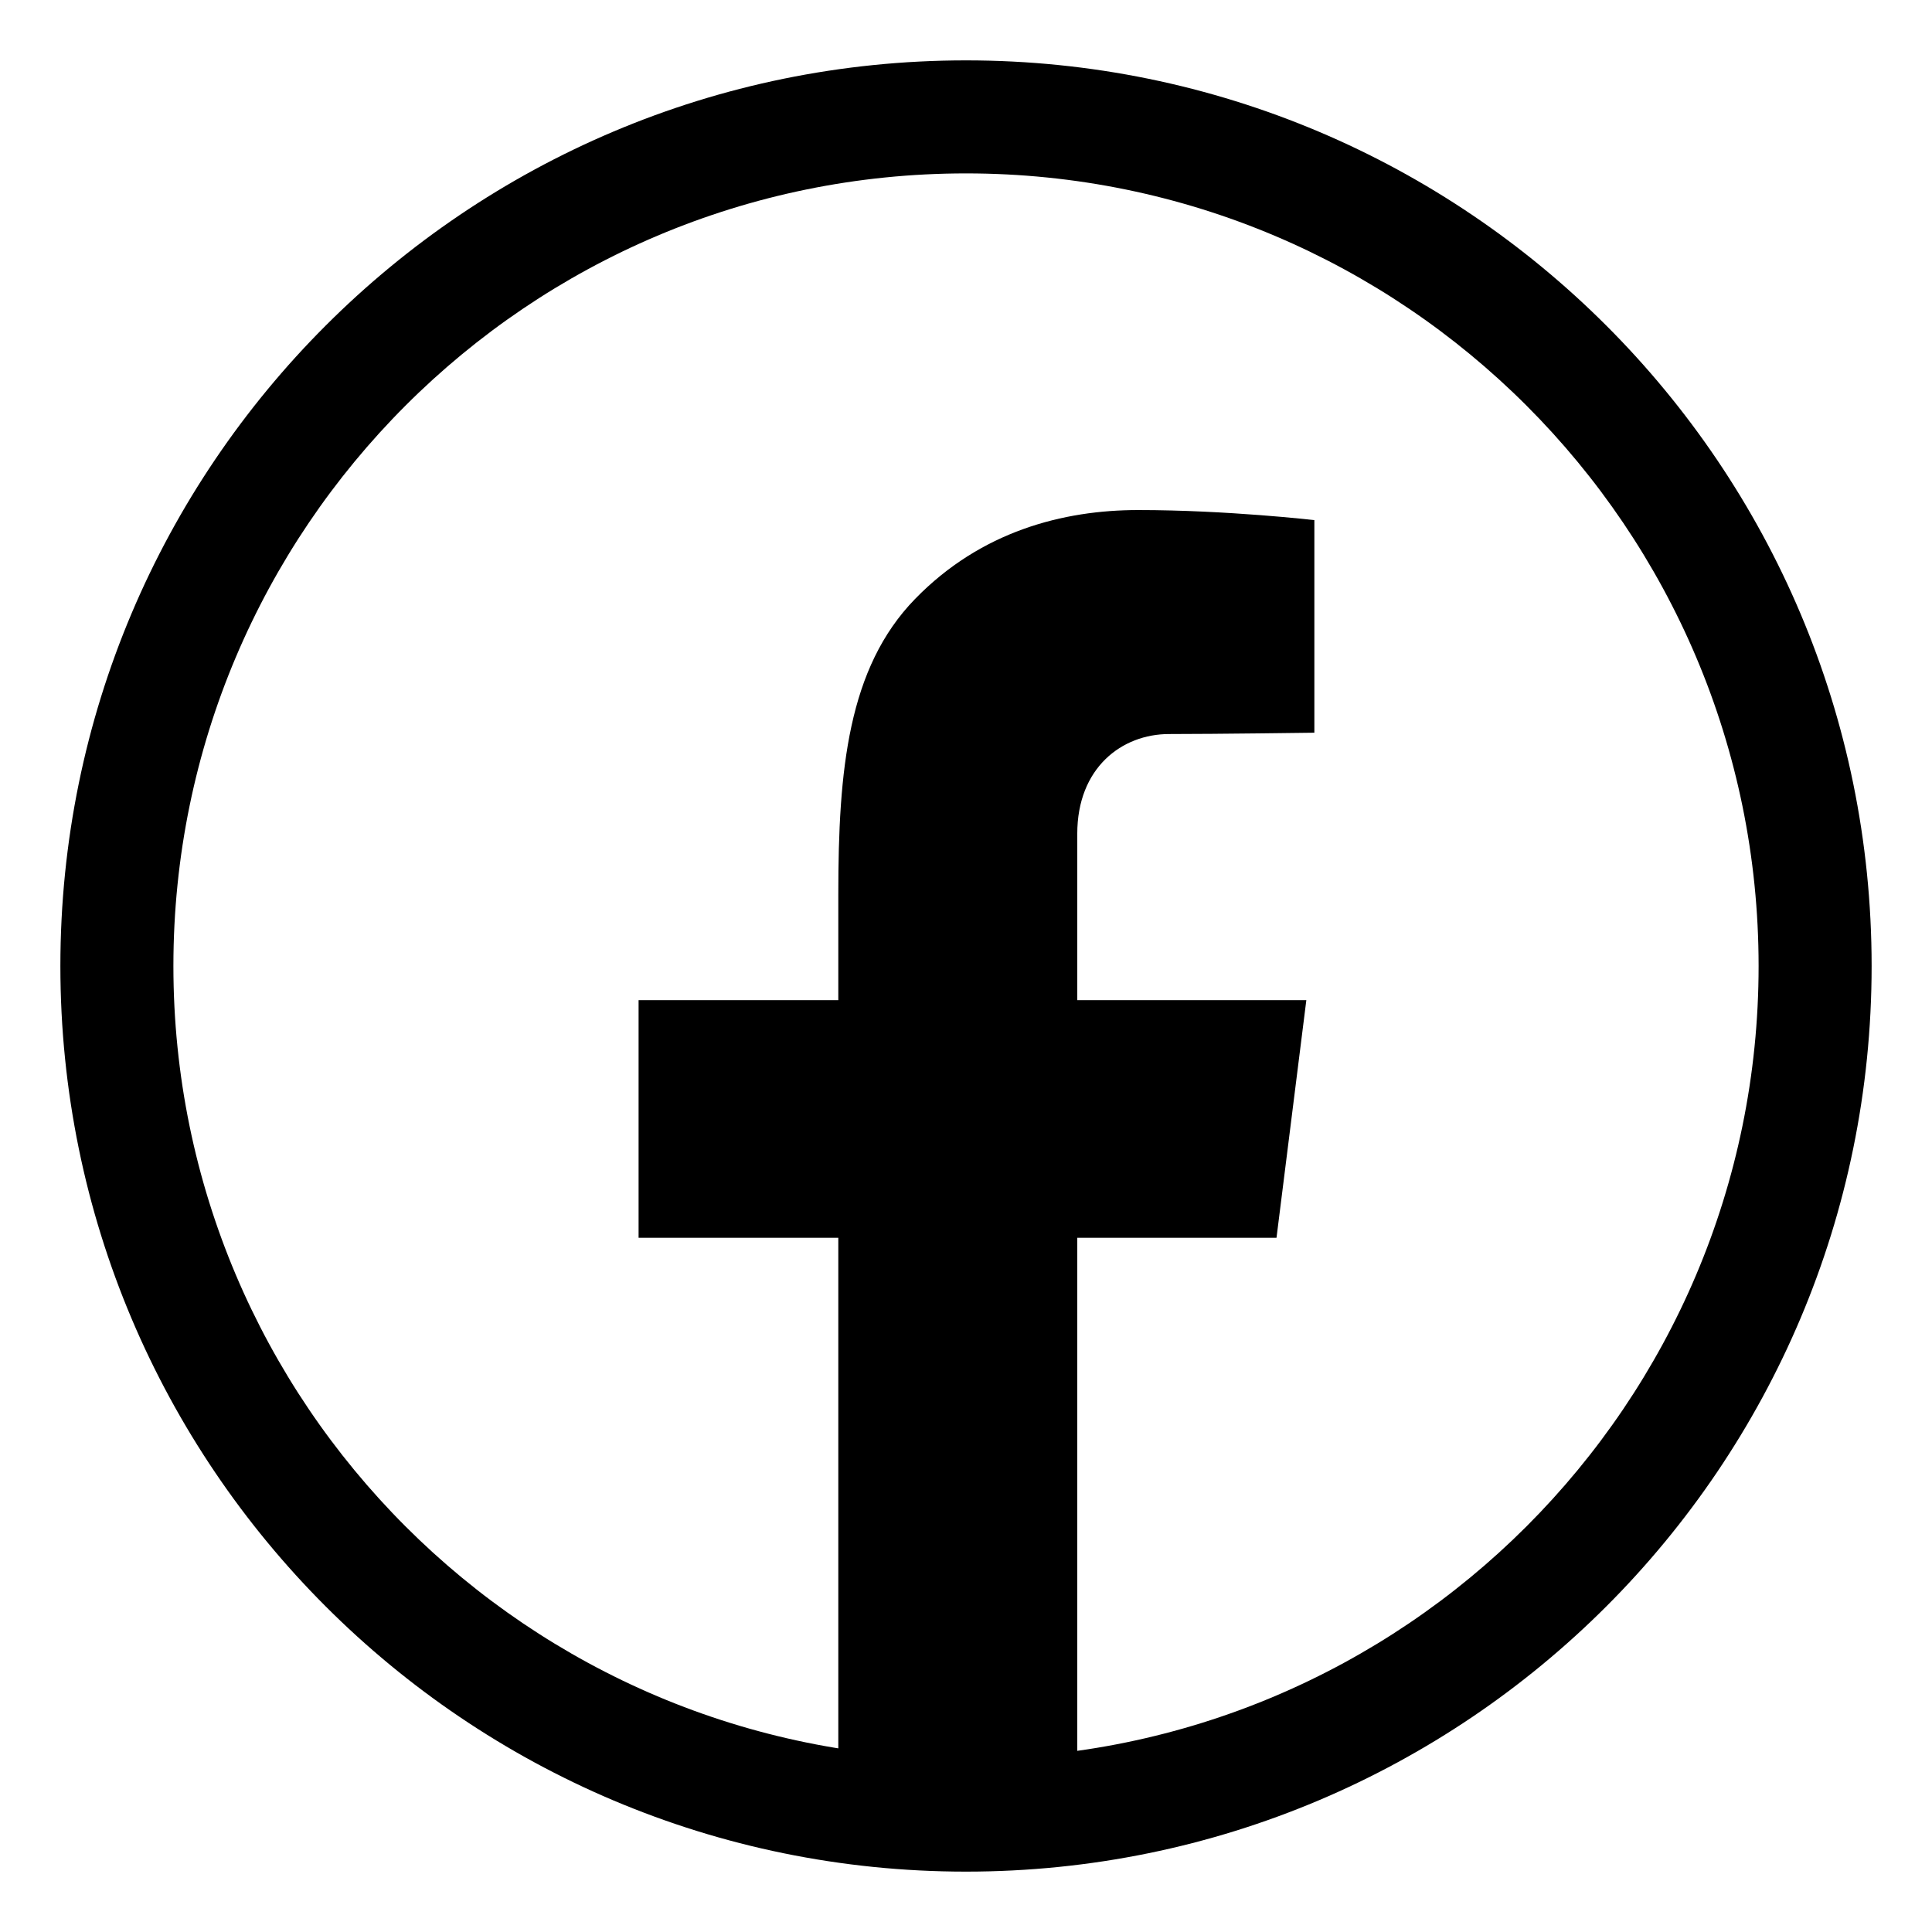 <?xml version="1.0" encoding="UTF-8"?>
<svg width="100%" height="100%" viewBox="0 0 32 32" version="1.1" xmlns="http://www.w3.org/2000/svg" xmlns:xlink="http://www.w3.org/1999/xlink">
    <title>Facebook</title>
    <g id="icon-social-facebook" stroke="none" stroke-width="1" fill="none" fill-rule="evenodd">
        <path d="M17.843,30.191 L13.885,30.191 L13.885,20.501 L10.577,20.501 L10.577,16.566 L13.885,16.566 C13.885,16.566 13.885,15.406 13.885,14.811 C13.885,12.751 14.045,11.064 15.156,9.921 C16.249,8.797 17.613,8.448 18.852,8.448 C20.327,8.448 21.77,8.615 21.77,8.615 L21.77,12.136 C21.77,12.136 20.148,12.158 19.364,12.158 C18.58,12.158 17.843,12.718 17.843,13.81 C17.843,14.368 17.843,16.566 17.843,16.566 L21.637,16.566 L21.143,20.501 L17.843,20.501 L17.843,30.191 Z M16,1 C24.284,1 31,7.716 31,16 C31,24.284 24.284,31 16,31 C7.716,31 1,24.284 1,16 C1,7.716 7.716,1 16,1 Z M16,29.128 C23.25,29.128 29.128,23.25 29.128,16 C29.128,8.75 23.25,2.872 16,2.872 C8.75,2.872 2.872,8.75 2.872,16 C2.872,23.25 8.75,29.128 16,29.128 Z" id="facebook-light" fill="currentColor" fill-rule="nonzero"></path>
    </g>
</svg>

